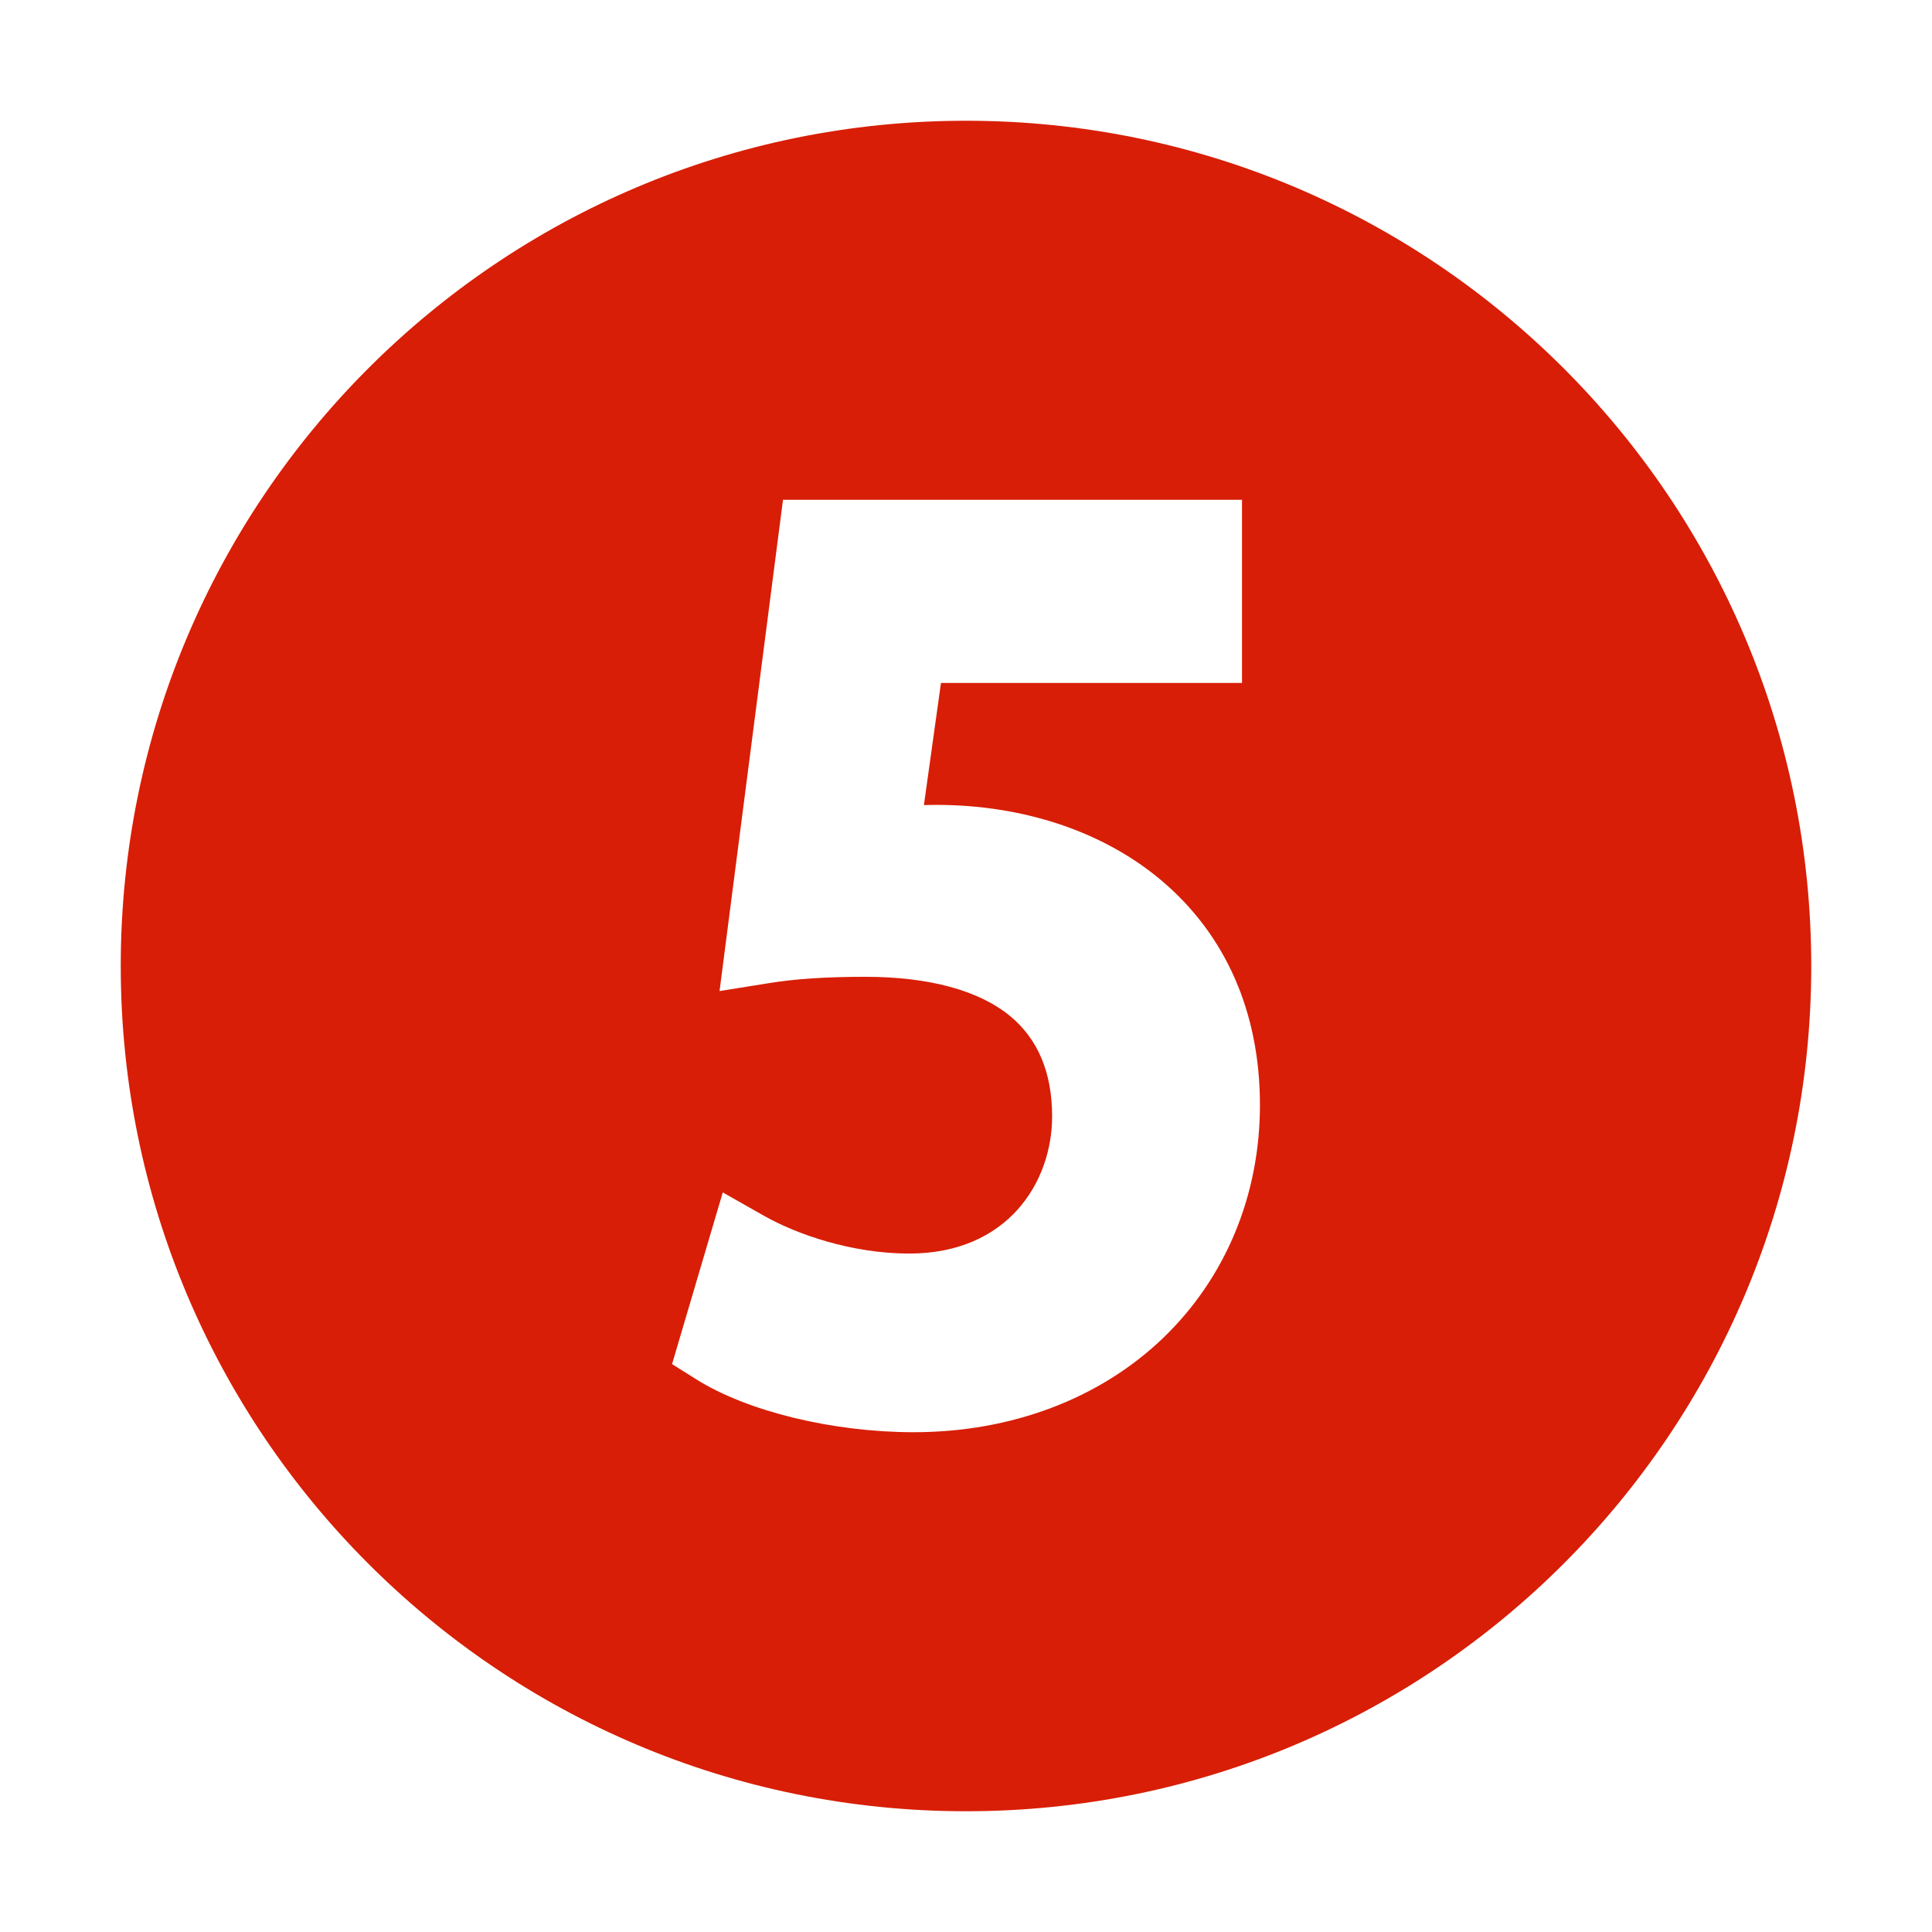 <?xml version="1.0" standalone="no"?><!DOCTYPE svg PUBLIC "-//W3C//DTD SVG 1.1//EN" "http://www.w3.org/Graphics/SVG/1.1/DTD/svg11.dtd"><svg t="1731896628558" class="icon" viewBox="0 0 1024 1024" version="1.1" xmlns="http://www.w3.org/2000/svg" p-id="5361" xmlns:xlink="http://www.w3.org/1999/xlink" width="200" height="200"><path d="M512 64C264.576 64 64 264.576 64 512c0 247.422 200.576 448 448 448 247.422 0 448-200.578 448-448C960 264.576 759.422 64 512 64zM616.476 709.158c-33.512 32.208-80.45 49.946-132.166 49.946-42.932 0-88.182-11.004-115.278-28.036l-12.832-8.066 26.884-90.996 21.906 12.412c17.056 9.664 46.226 19.99 76.94 19.99 52.022 0 75.718-37.708 75.718-72.746 0-23.09-7.5-40.972-22.29-53.148-16.516-13.596-43.006-20.782-76.614-20.782-20.906 0-36.616 1.022-50.94 3.314l-26.424 4.23 33.622-260.38 243.286 0 0 97.07-159.552 0-9.042 64.736c2.052-0.062 4.214-0.1 6.502-0.1 46.3 0 88.642 14.178 119.224 39.924 34.266 28.846 52.378 70.06 52.378 119.194C667.8 633.51 649.574 677.348 616.476 709.158z" fill="#d81e06" p-id="5362"></path></svg>